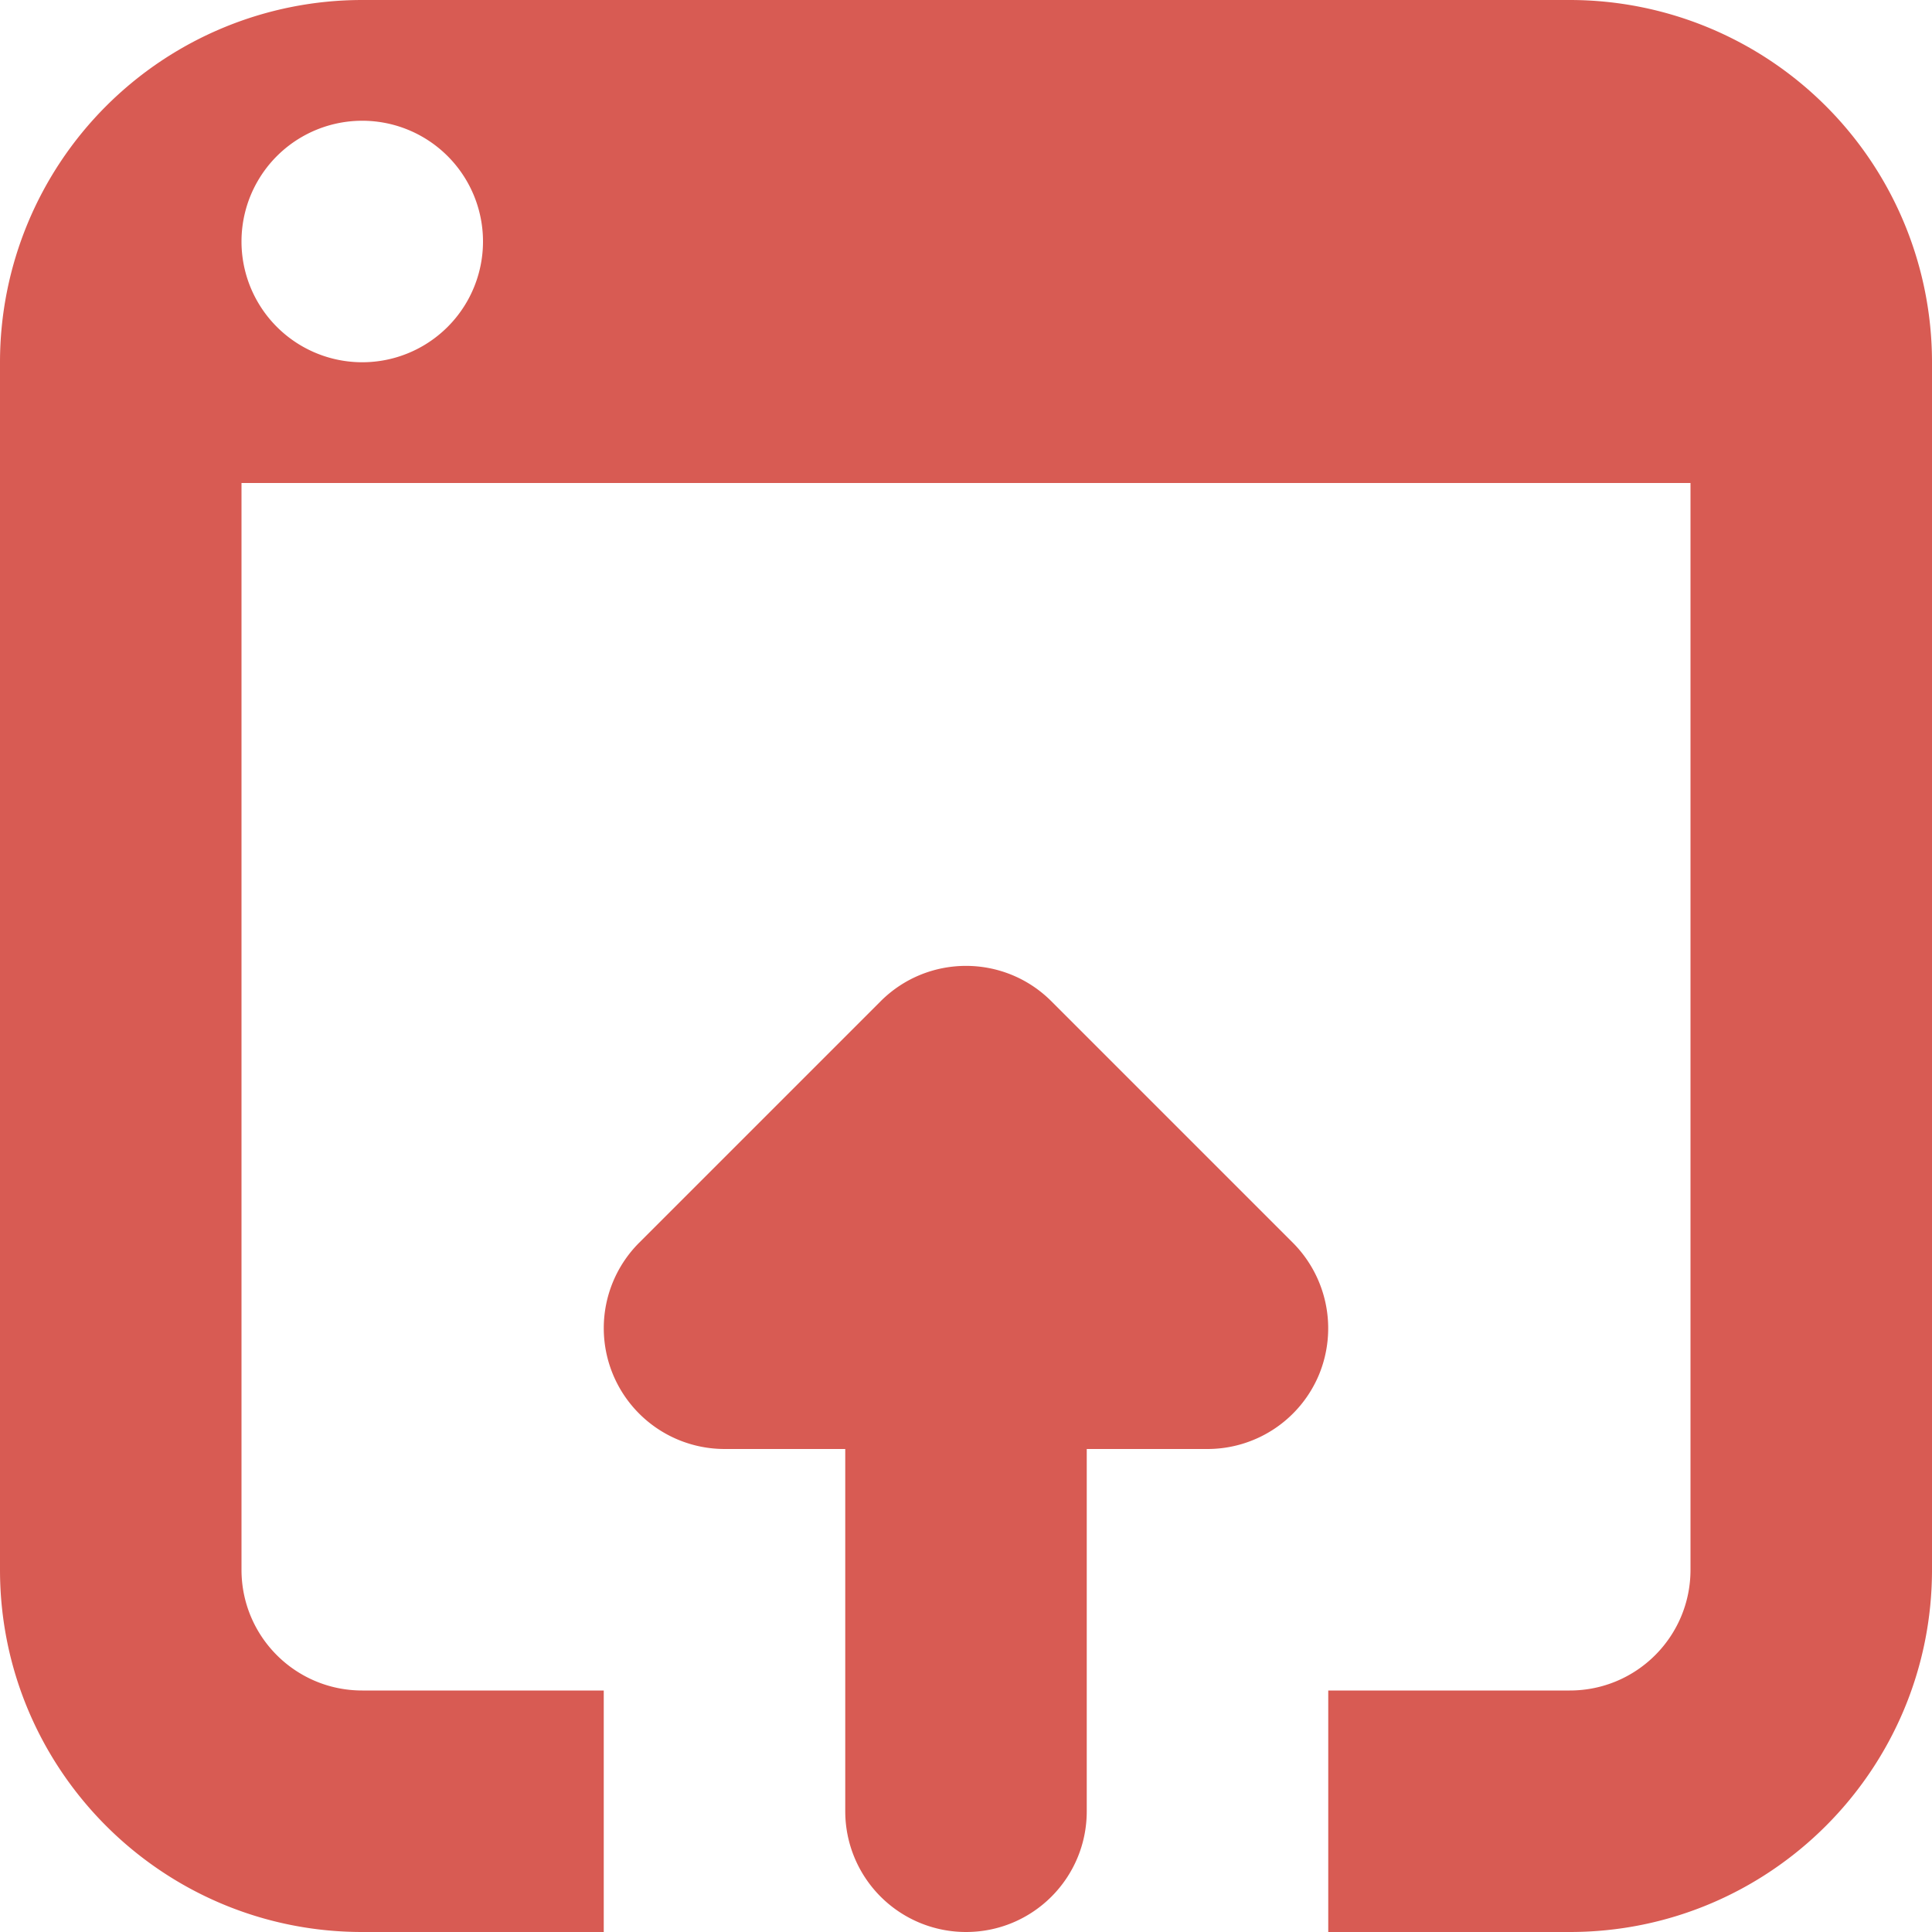<svg xmlns="http://www.w3.org/2000/svg" viewBox="0 0 48 48"><path fill="#d85b53" d="M39 48h-6v-6h6c1.659 0 3-1.341 3-3V12H6v27c0 1.659 1.341 3 3 3h6v6H9c-4.971 0-9-4.032-9-9V9a9 9 0 0 1 9-9h30a9 9 0 0 1 9 9v30c0 4.968-4.029 9-9 9zM9 3a3 3 0 1 0 0 6 3 3 0 1 0 0-6zm12.879 21.876c.585-.585 1.353-.879 2.121-.879s1.536.294 2.121.879l6 6a3.014 3.014 0 0 1 .651 3.273A3.002 3.002 0 0 1 30 36h-3v9c0 1.659-1.341 3-3 3a3 3 0 0 1-3-3v-9h-3a3.002 3.002 0 0 1-2.121-5.124l6-6z" class="color000000 svgShape"/></svg>